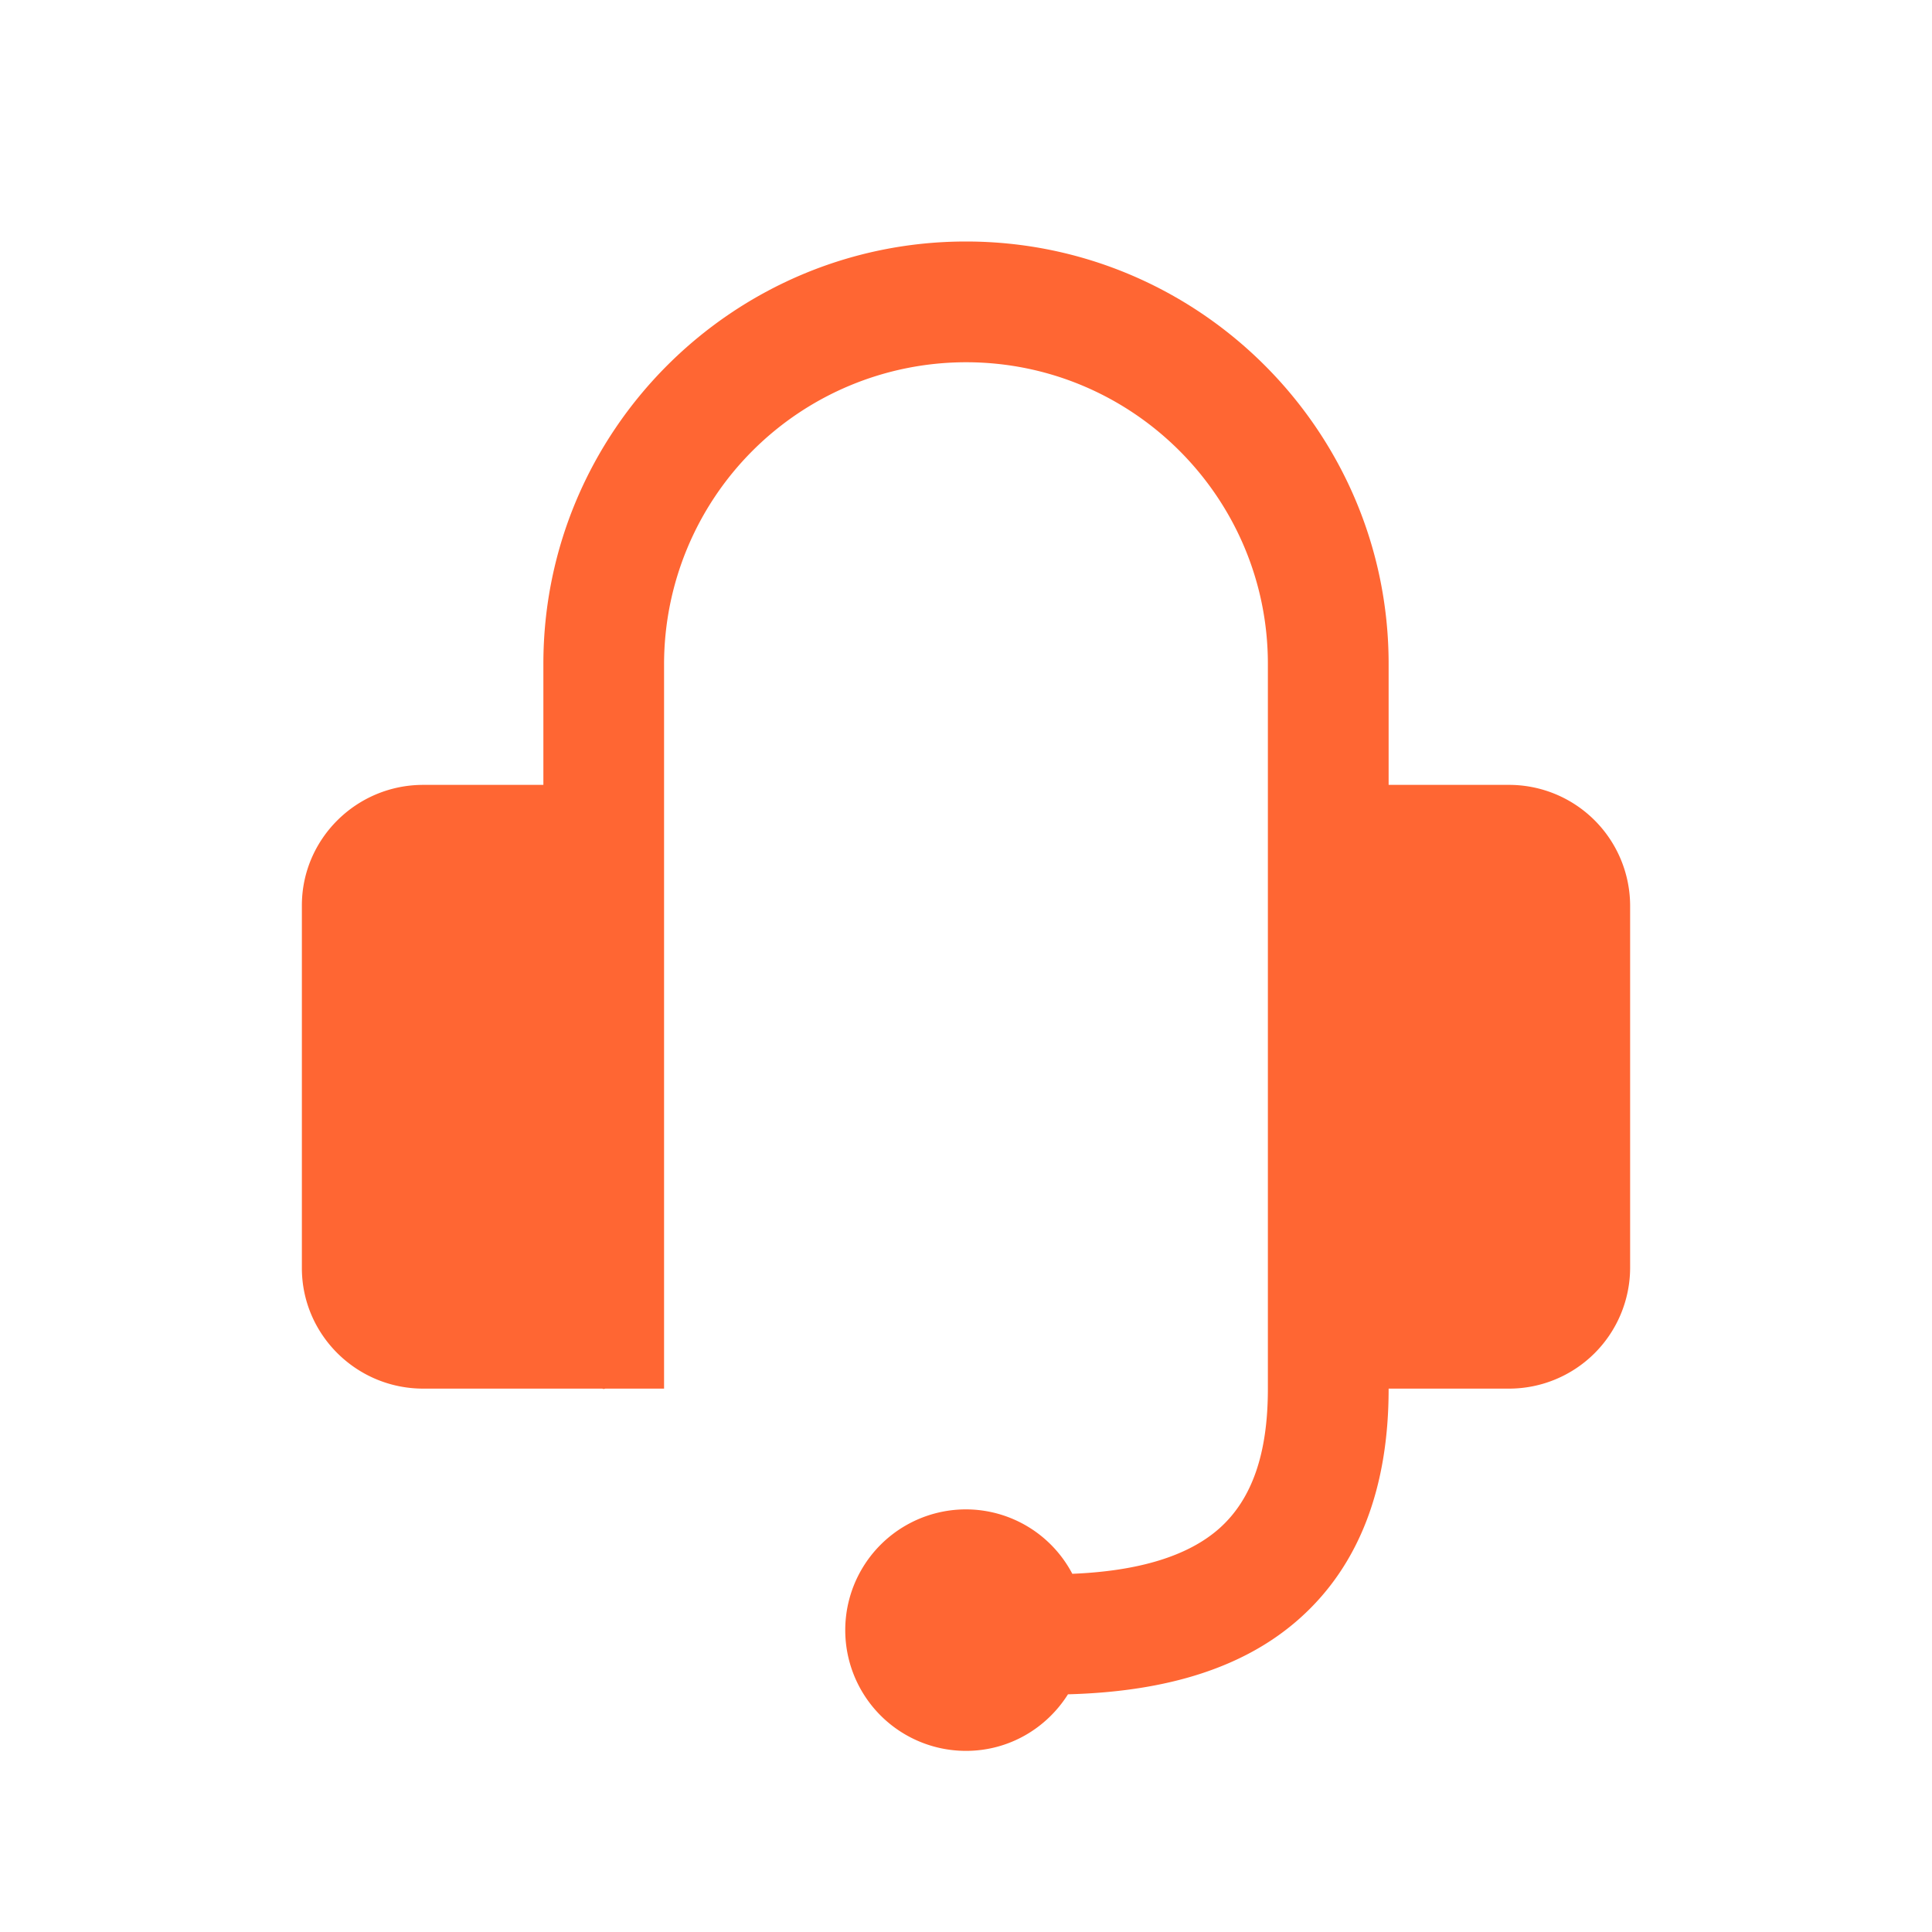 <?xml version="1.0" standalone="no"?><!DOCTYPE svg PUBLIC "-//W3C//DTD SVG 1.1//EN" "http://www.w3.org/Graphics/SVG/1.1/DTD/svg11.dtd"><svg t="1502100223067" class="icon" style="" viewBox="0 0 1024 1024" version="1.1" xmlns="http://www.w3.org/2000/svg" p-id="2465" xmlns:xlink="http://www.w3.org/1999/xlink" width="200" height="200"><defs><style type="text/css"></style></defs><path d="M799.68 416H736v-64.16C736 228.416 635.52 128 512 128s-224 100.416-224 223.84V416H224.32C188.864 416 160 444.672 160 479.904v192.192C160 707.328 188.864 736 224.32 736h94.784c0.288 0 0.576 0.192 0.896 0.192 0.32 0 0.608-0.192 0.928-0.192h31.04V351.84A160.128 160.128 0 0 1 512 192c88.256 0 160 71.712 160 159.84v384.352c0 34.112-8.32 58.24-25.504 73.696-16.576 14.848-42.912 22.816-78.144 24.256A63.776 63.776 0 0 0 512 800a64 64 0 0 0 0 128c22.816 0 42.72-12 54.048-29.984 53.312-1.408 94.24-14.528 123.168-40.544 31.04-27.872 46.784-68.704 46.784-121.28V736h63.68A64.192 64.192 0 0 0 864 672.096v-192.192A64.192 64.192 0 0 0 799.68 416" p-id="2466" fill="#ff6633"></path></svg>
